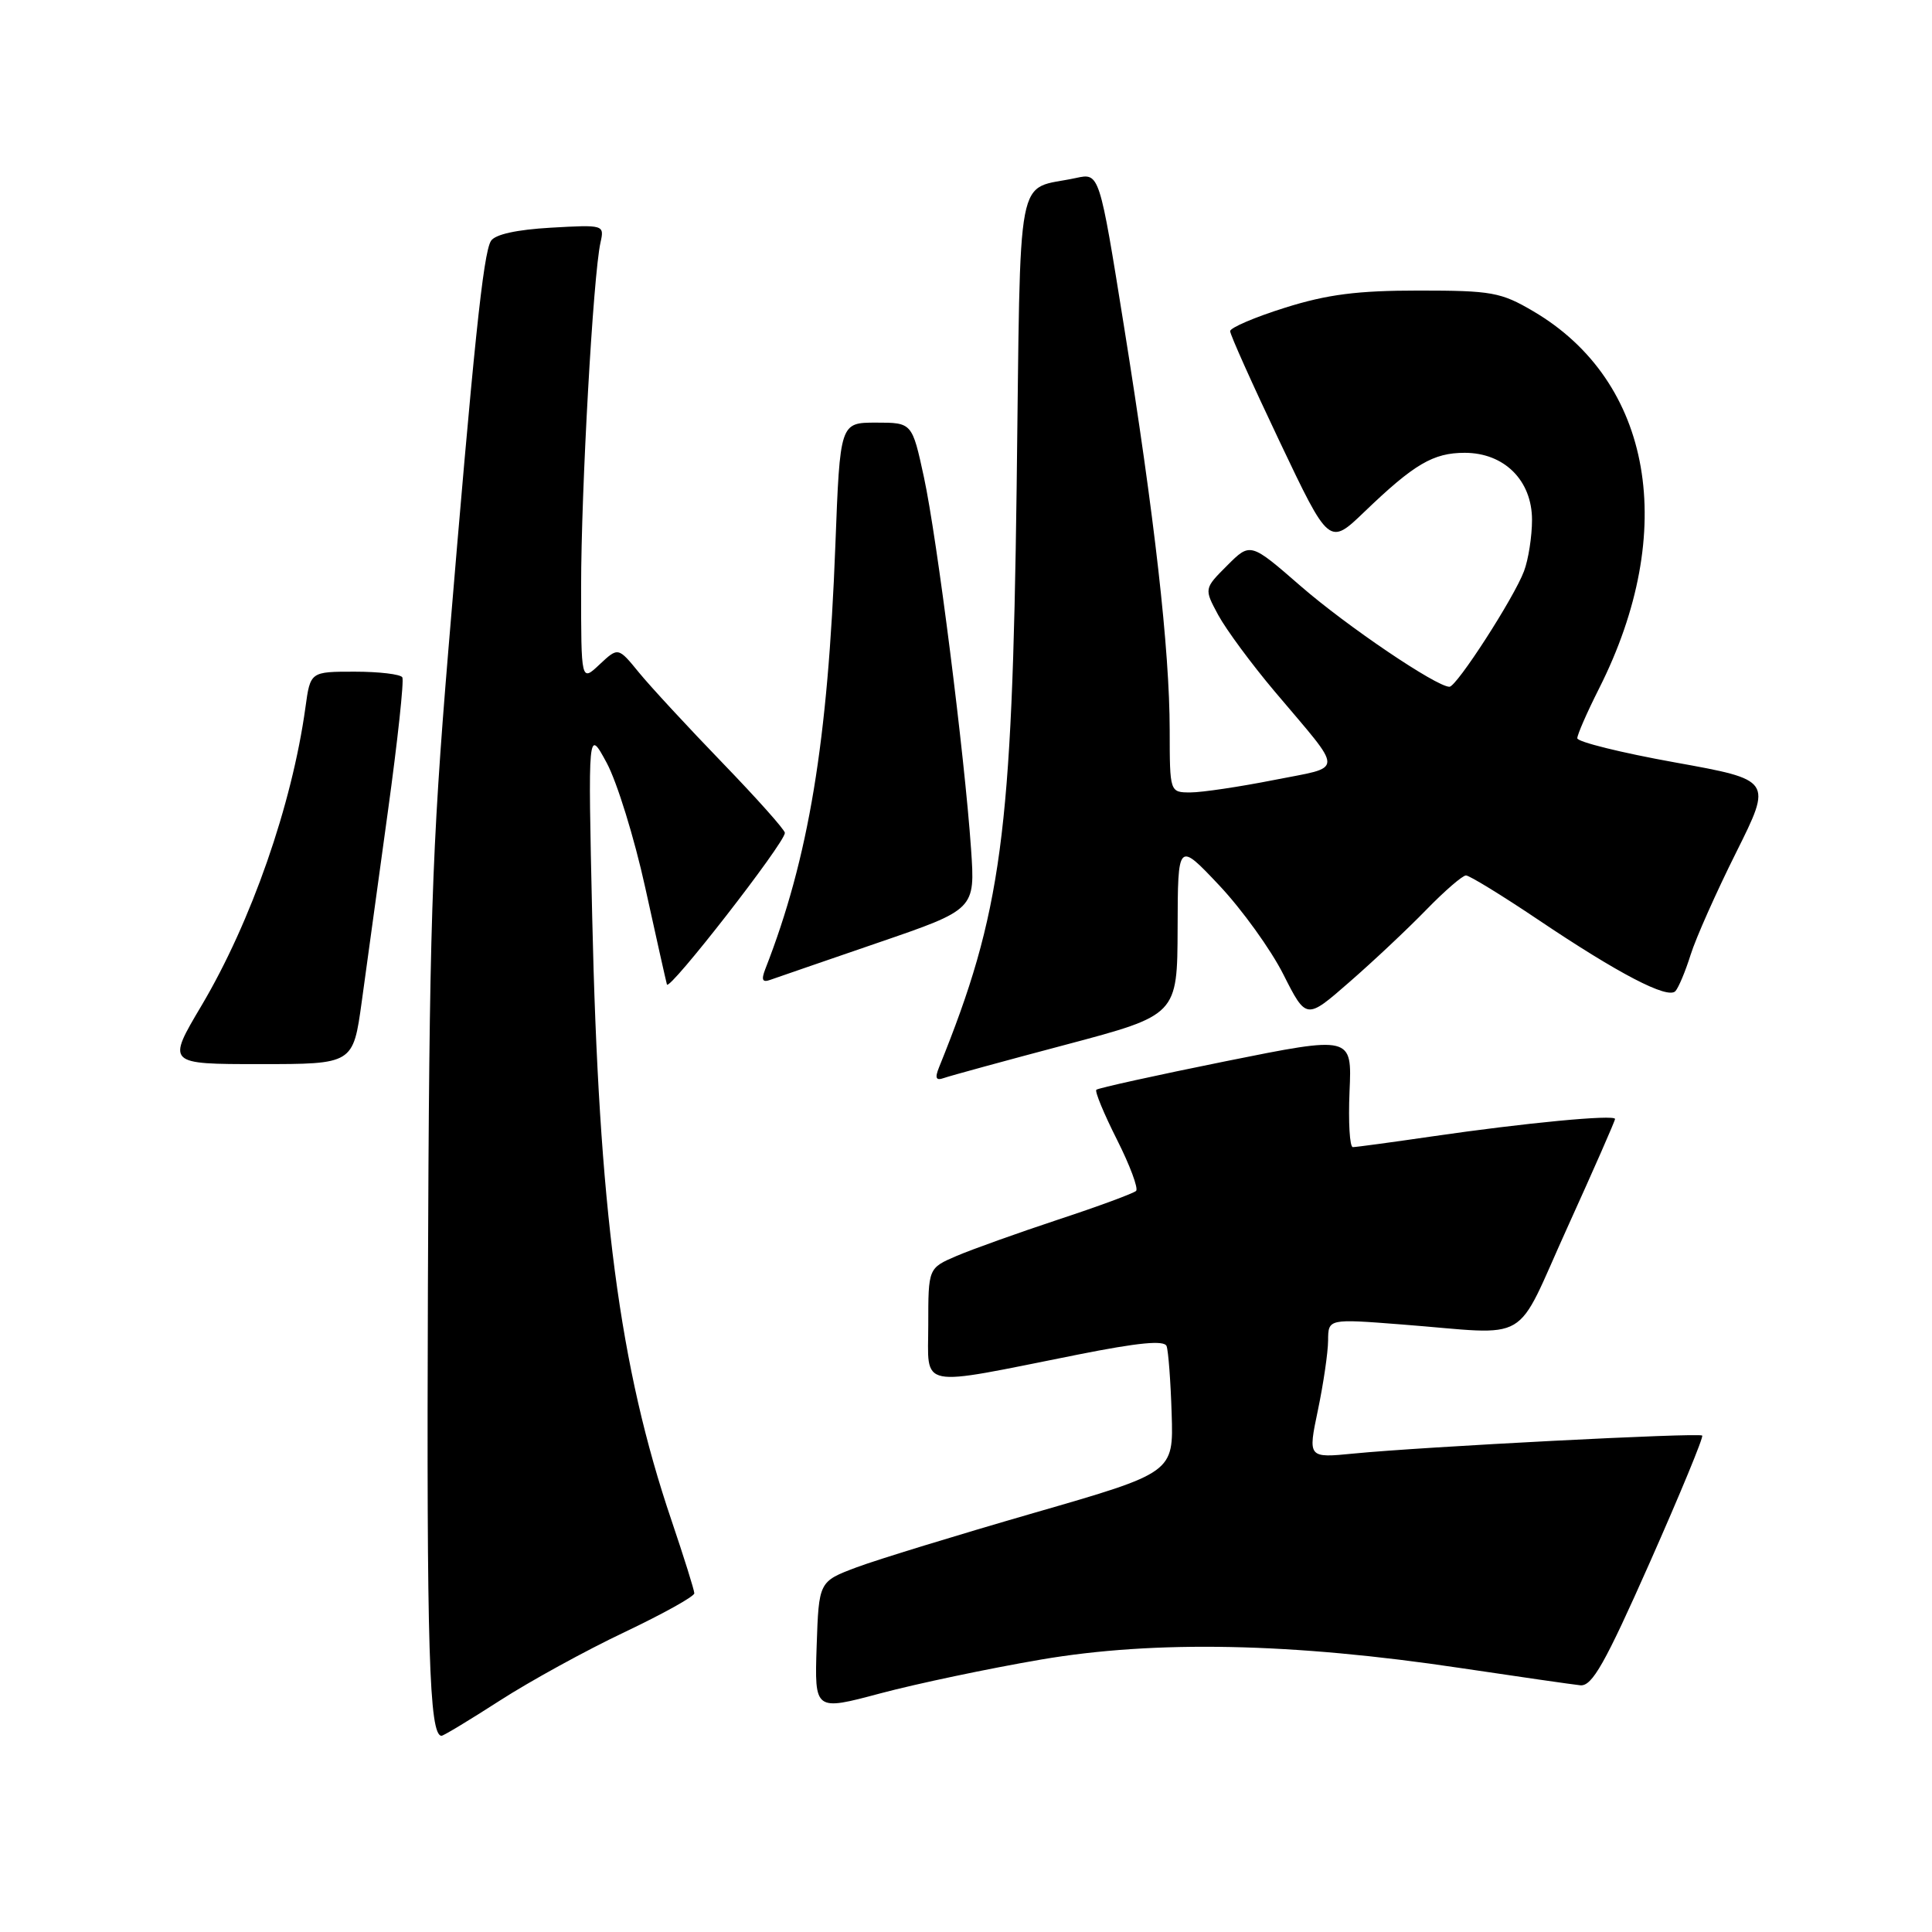 <?xml version="1.0" encoding="UTF-8" standalone="no"?>
<!DOCTYPE svg PUBLIC "-//W3C//DTD SVG 1.1//EN" "http://www.w3.org/Graphics/SVG/1.1/DTD/svg11.dtd" >
<svg xmlns="http://www.w3.org/2000/svg" xmlns:xlink="http://www.w3.org/1999/xlink" version="1.1" viewBox="0 0 256 256">
 <g >
 <path fill="currentColor"
d=" M 66.24 225.33 C 70.23 222.76 77.66 218.68 82.75 216.27 C 87.84 213.85 92.00 211.54 92.00 211.12 C 92.00 210.71 90.63 206.35 88.97 201.44 C 82.09 181.16 79.34 160.25 78.47 121.50 C 77.91 96.50 77.91 96.50 80.39 101.08 C 81.75 103.60 84.05 111.02 85.49 117.58 C 86.93 124.14 88.23 129.93 88.37 130.45 C 88.64 131.42 104.00 111.68 104.00 110.36 C 104.00 109.96 100.27 105.78 95.72 101.07 C 91.16 96.35 86.19 90.98 84.67 89.12 C 81.91 85.74 81.91 85.74 79.45 88.04 C 77.00 90.35 77.00 90.35 77.00 77.75 C 77.00 64.93 78.60 36.42 79.57 32.13 C 80.09 29.79 80.03 29.77 72.99 30.17 C 68.46 30.43 65.58 31.06 65.05 31.93 C 64.03 33.57 62.74 45.98 59.42 86.00 C 57.18 113.06 56.88 122.60 56.70 170.50 C 56.52 218.62 56.87 230.00 58.51 230.00 C 58.77 230.00 62.25 227.90 66.24 225.33 Z  M 137.94 219.90 C 153.08 217.32 171.21 217.68 193.50 221.02 C 201.20 222.17 208.36 223.20 209.40 223.31 C 210.96 223.46 212.66 220.45 218.61 207.03 C 222.62 197.98 225.75 190.41 225.55 190.22 C 225.15 189.81 188.41 191.71 179.40 192.60 C 173.30 193.20 173.30 193.20 174.63 186.85 C 175.36 183.36 175.97 179.20 175.98 177.62 C 176.00 174.74 176.00 174.74 185.75 175.50 C 203.25 176.85 200.50 178.47 207.70 162.62 C 211.16 154.99 214.00 148.53 214.00 148.27 C 214.00 147.65 202.04 148.79 189.76 150.58 C 184.40 151.36 179.67 152.00 179.26 152.00 C 178.84 152.00 178.65 148.68 178.82 144.63 C 179.15 137.25 179.15 137.25 162.41 140.62 C 153.20 142.48 145.49 144.18 145.27 144.40 C 145.05 144.62 146.28 147.59 148.00 151.00 C 149.72 154.41 150.86 157.47 150.54 157.80 C 150.21 158.12 145.57 159.84 140.22 161.60 C 134.88 163.37 128.81 165.54 126.75 166.42 C 123.00 168.03 123.00 168.03 123.00 175.53 C 123.00 184.14 121.26 183.79 142.83 179.49 C 150.87 177.89 154.28 177.56 154.58 178.37 C 154.81 178.99 155.12 183.02 155.25 187.32 C 155.50 195.13 155.50 195.13 137.00 200.47 C 126.83 203.41 116.25 206.65 113.50 207.68 C 108.50 209.56 108.50 209.56 108.21 218.13 C 107.93 226.71 107.93 226.71 116.65 224.38 C 121.45 223.10 131.03 221.08 137.94 219.90 Z  M 141.25 138.42 C 156.00 134.50 156.00 134.50 156.04 123.00 C 156.07 111.50 156.07 111.50 161.56 117.32 C 164.57 120.52 168.40 125.83 170.06 129.13 C 173.09 135.12 173.09 135.12 178.79 130.14 C 181.93 127.41 186.51 123.10 188.96 120.58 C 191.41 118.06 193.79 116.00 194.25 116.00 C 194.70 116.00 199.00 118.63 203.79 121.85 C 214.48 129.04 220.99 132.43 222.00 131.33 C 222.42 130.87 223.33 128.70 224.02 126.50 C 224.71 124.30 227.43 118.19 230.06 112.93 C 234.84 103.35 234.84 103.35 221.92 101.02 C 214.81 99.74 209.00 98.30 209.00 97.82 C 209.00 97.34 210.30 94.37 211.89 91.22 C 222.42 70.34 218.97 50.53 203.18 41.25 C 198.88 38.72 197.65 38.50 188.00 38.50 C 179.86 38.50 175.87 39.01 170.25 40.78 C 166.26 42.03 163.00 43.43 163.00 43.88 C 163.00 44.34 165.95 50.92 169.56 58.51 C 176.12 72.31 176.12 72.31 180.81 67.80 C 187.38 61.49 189.91 60.00 194.08 60.00 C 199.32 60.00 203.00 63.66 203.00 68.89 C 203.00 71.08 202.52 74.14 201.94 75.68 C 200.62 79.21 193.01 91.00 192.06 91.00 C 190.33 91.00 178.46 82.97 172.37 77.68 C 165.68 71.86 165.68 71.86 162.61 74.93 C 159.54 78.00 159.54 78.00 161.42 81.49 C 162.46 83.41 165.82 87.97 168.90 91.62 C 178.22 102.67 178.23 101.48 168.78 103.36 C 164.22 104.26 159.26 105.00 157.75 105.00 C 155.00 105.00 155.00 105.00 154.99 96.75 C 154.98 86.07 152.99 68.51 148.93 43.21 C 145.68 22.91 145.68 22.91 142.59 23.58 C 134.46 25.35 135.27 21.11 134.71 64.69 C 134.11 110.65 132.74 120.90 124.43 141.42 C 123.85 142.86 124.01 143.22 125.08 142.84 C 125.86 142.56 133.14 140.57 141.25 138.42 Z  M 47.93 132.75 C 48.55 128.21 50.12 116.85 51.40 107.50 C 52.69 98.15 53.55 90.16 53.31 89.75 C 53.07 89.34 50.24 89.00 47.00 89.00 C 41.12 89.00 41.12 89.00 40.47 93.75 C 38.68 106.69 33.29 122.13 26.70 133.25 C 22.10 141.00 22.10 141.00 34.45 141.00 C 46.79 141.00 46.79 141.00 47.93 132.75 Z  M 116.36 124.91 C 129.22 120.50 129.22 120.50 128.67 112.50 C 127.81 100.03 124.16 71.27 122.43 63.25 C 120.86 56.00 120.86 56.00 116.09 56.00 C 111.31 56.00 111.31 56.00 110.69 72.25 C 109.70 98.36 107.16 113.69 101.40 128.42 C 100.85 129.85 101.02 130.22 102.08 129.83 C 102.86 129.55 109.29 127.34 116.36 124.91 Z "/>
</g>
</svg>